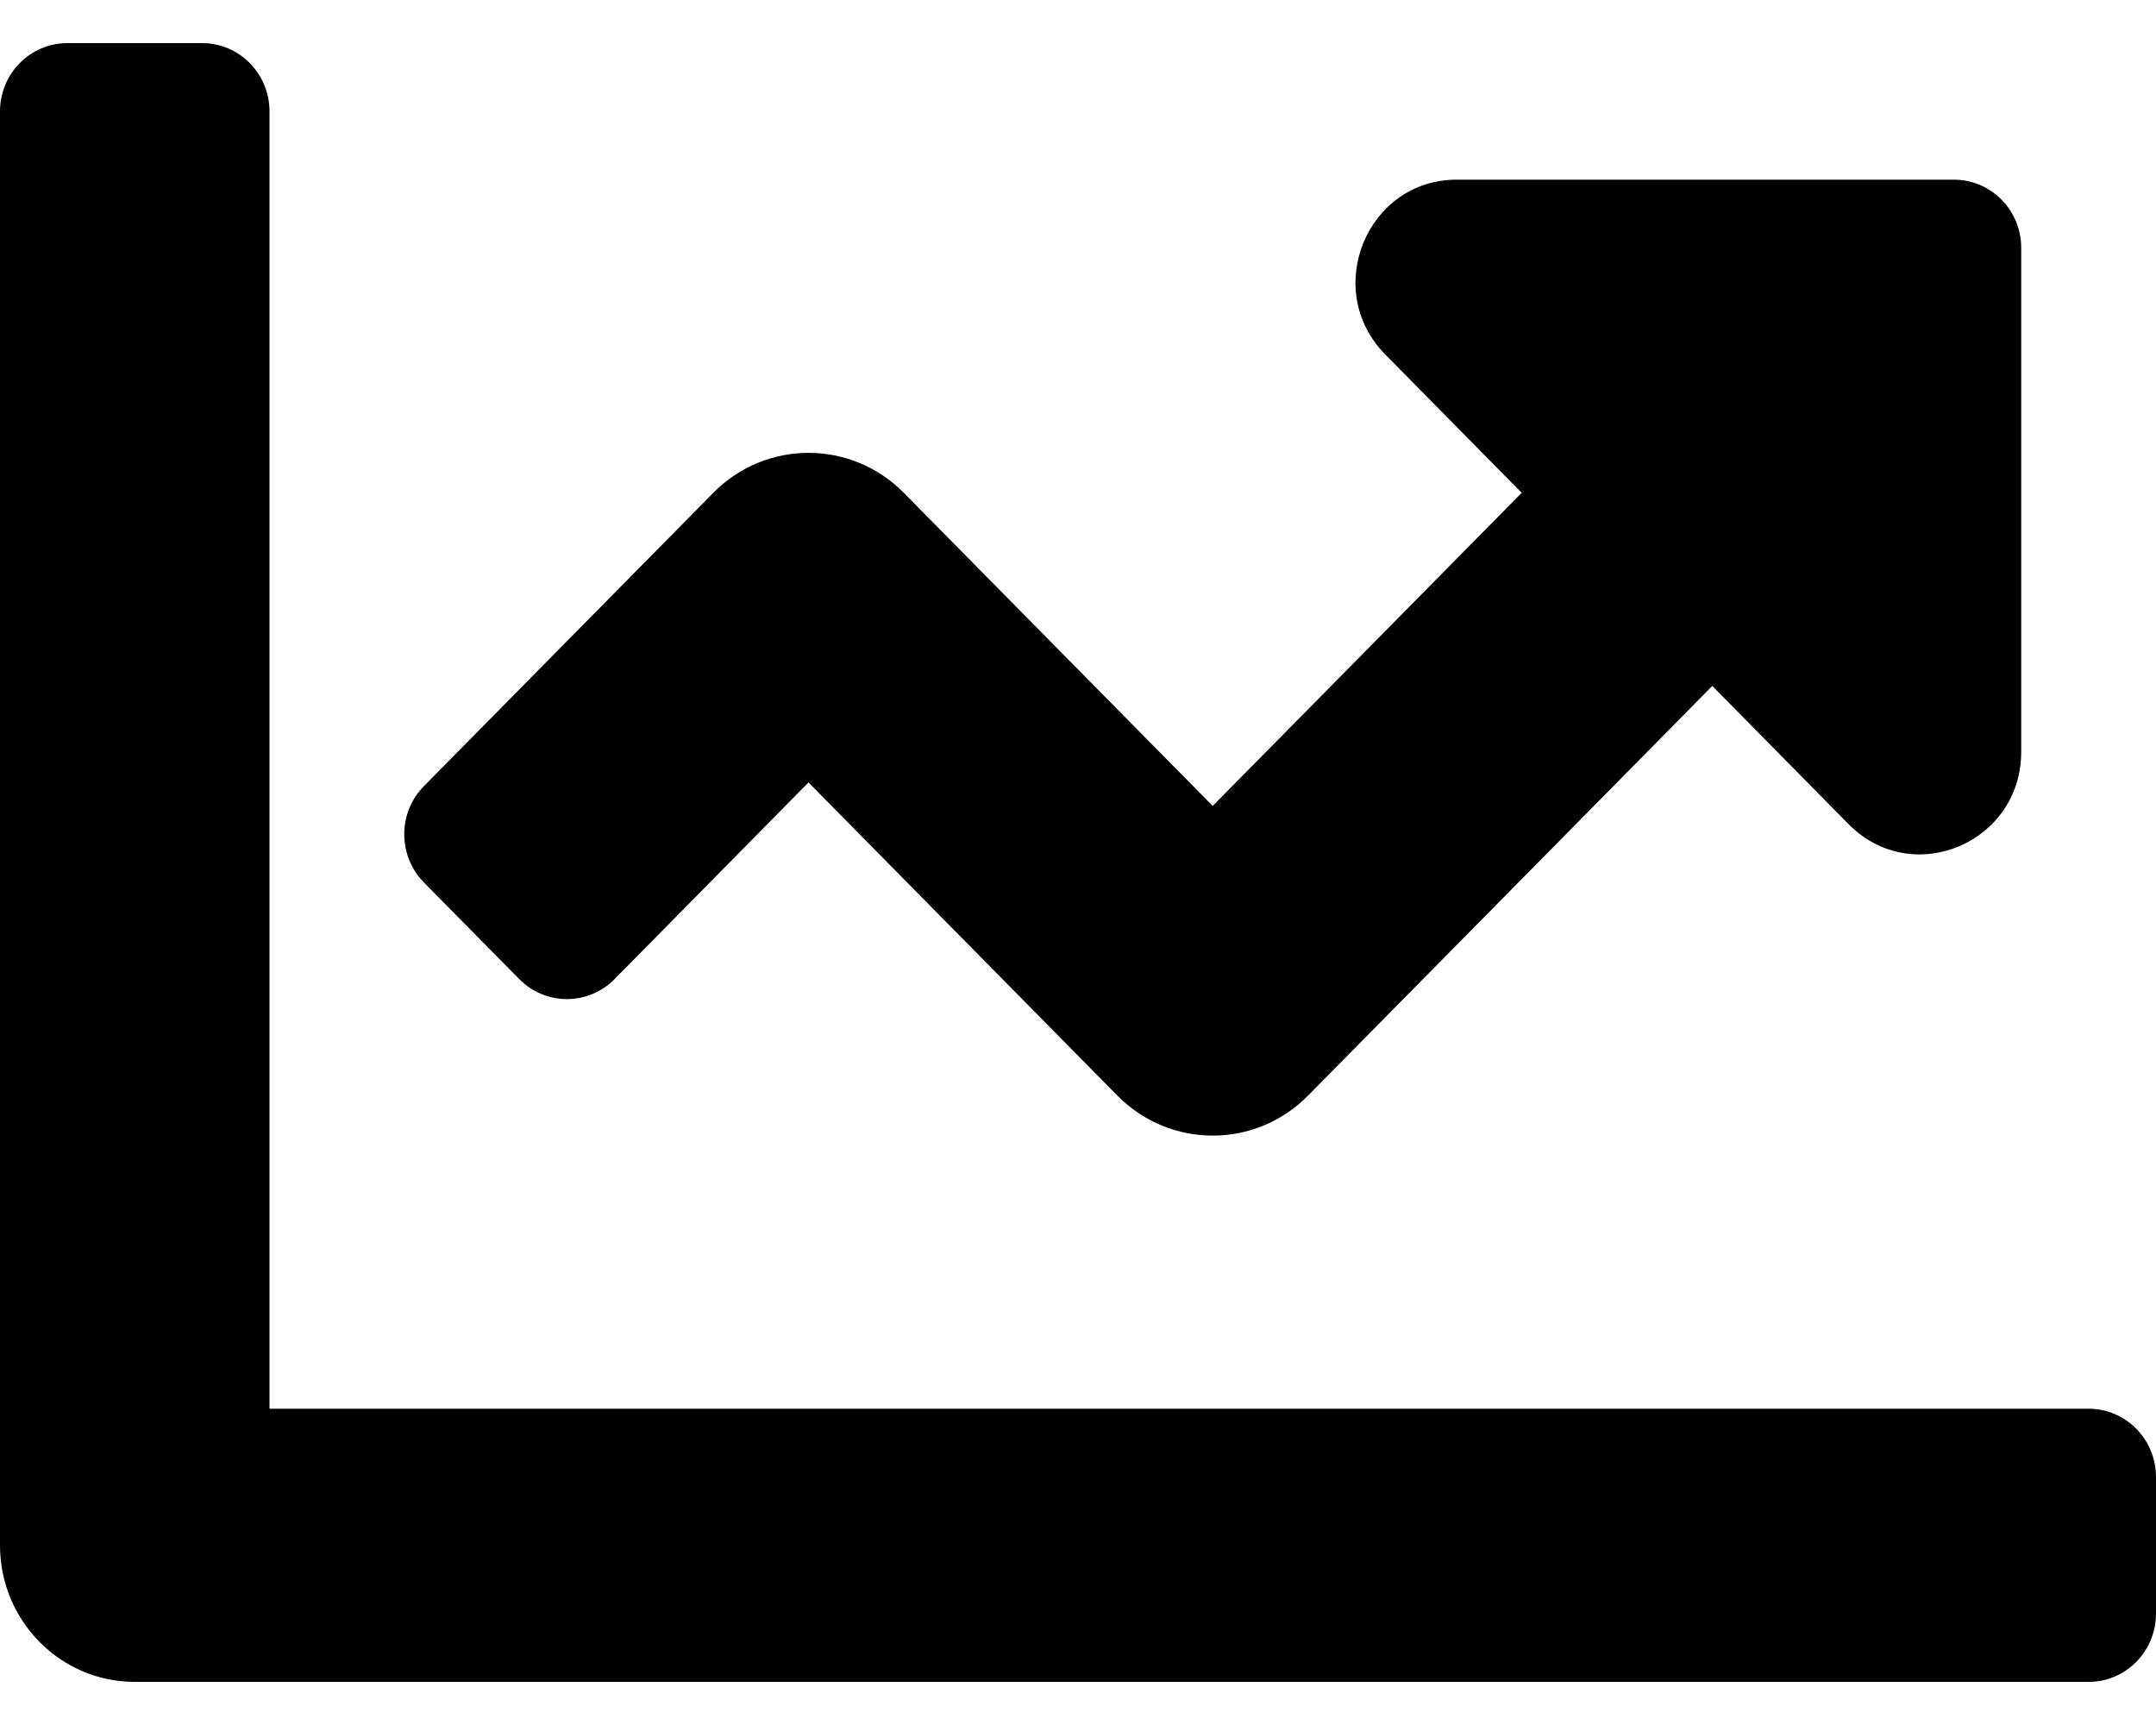 <svg width="25" height="20" viewBox="0 0 25 20" fill="none" xmlns="http://www.w3.org/2000/svg">
<path d="M24.219 16.333H3.125V1.292C3.125 0.854 2.775 0.5 2.344 0.5H0.781C0.35 0.5 0 0.854 0 1.292V17.917C0 18.791 0.7 19.5 1.562 19.5H24.219C24.65 19.5 25 19.146 25 18.708V17.125C25 16.688 24.65 16.333 24.219 16.333ZM22.656 2.083H16.892C15.848 2.083 15.325 3.362 16.063 4.11L17.645 5.714L14.062 9.344L10.48 5.714C9.87 5.096 8.88 5.096 8.271 5.714L4.917 9.113C4.611 9.422 4.611 9.923 4.917 10.233L6.021 11.352C6.326 11.661 6.821 11.661 7.126 11.352L9.375 9.072L12.957 12.703C13.568 13.321 14.557 13.321 15.167 12.703L19.855 7.953L21.436 9.556C22.175 10.304 23.437 9.774 23.437 8.716V2.875C23.438 2.438 23.088 2.083 22.656 2.083Z" fill="black"/>
</svg>

